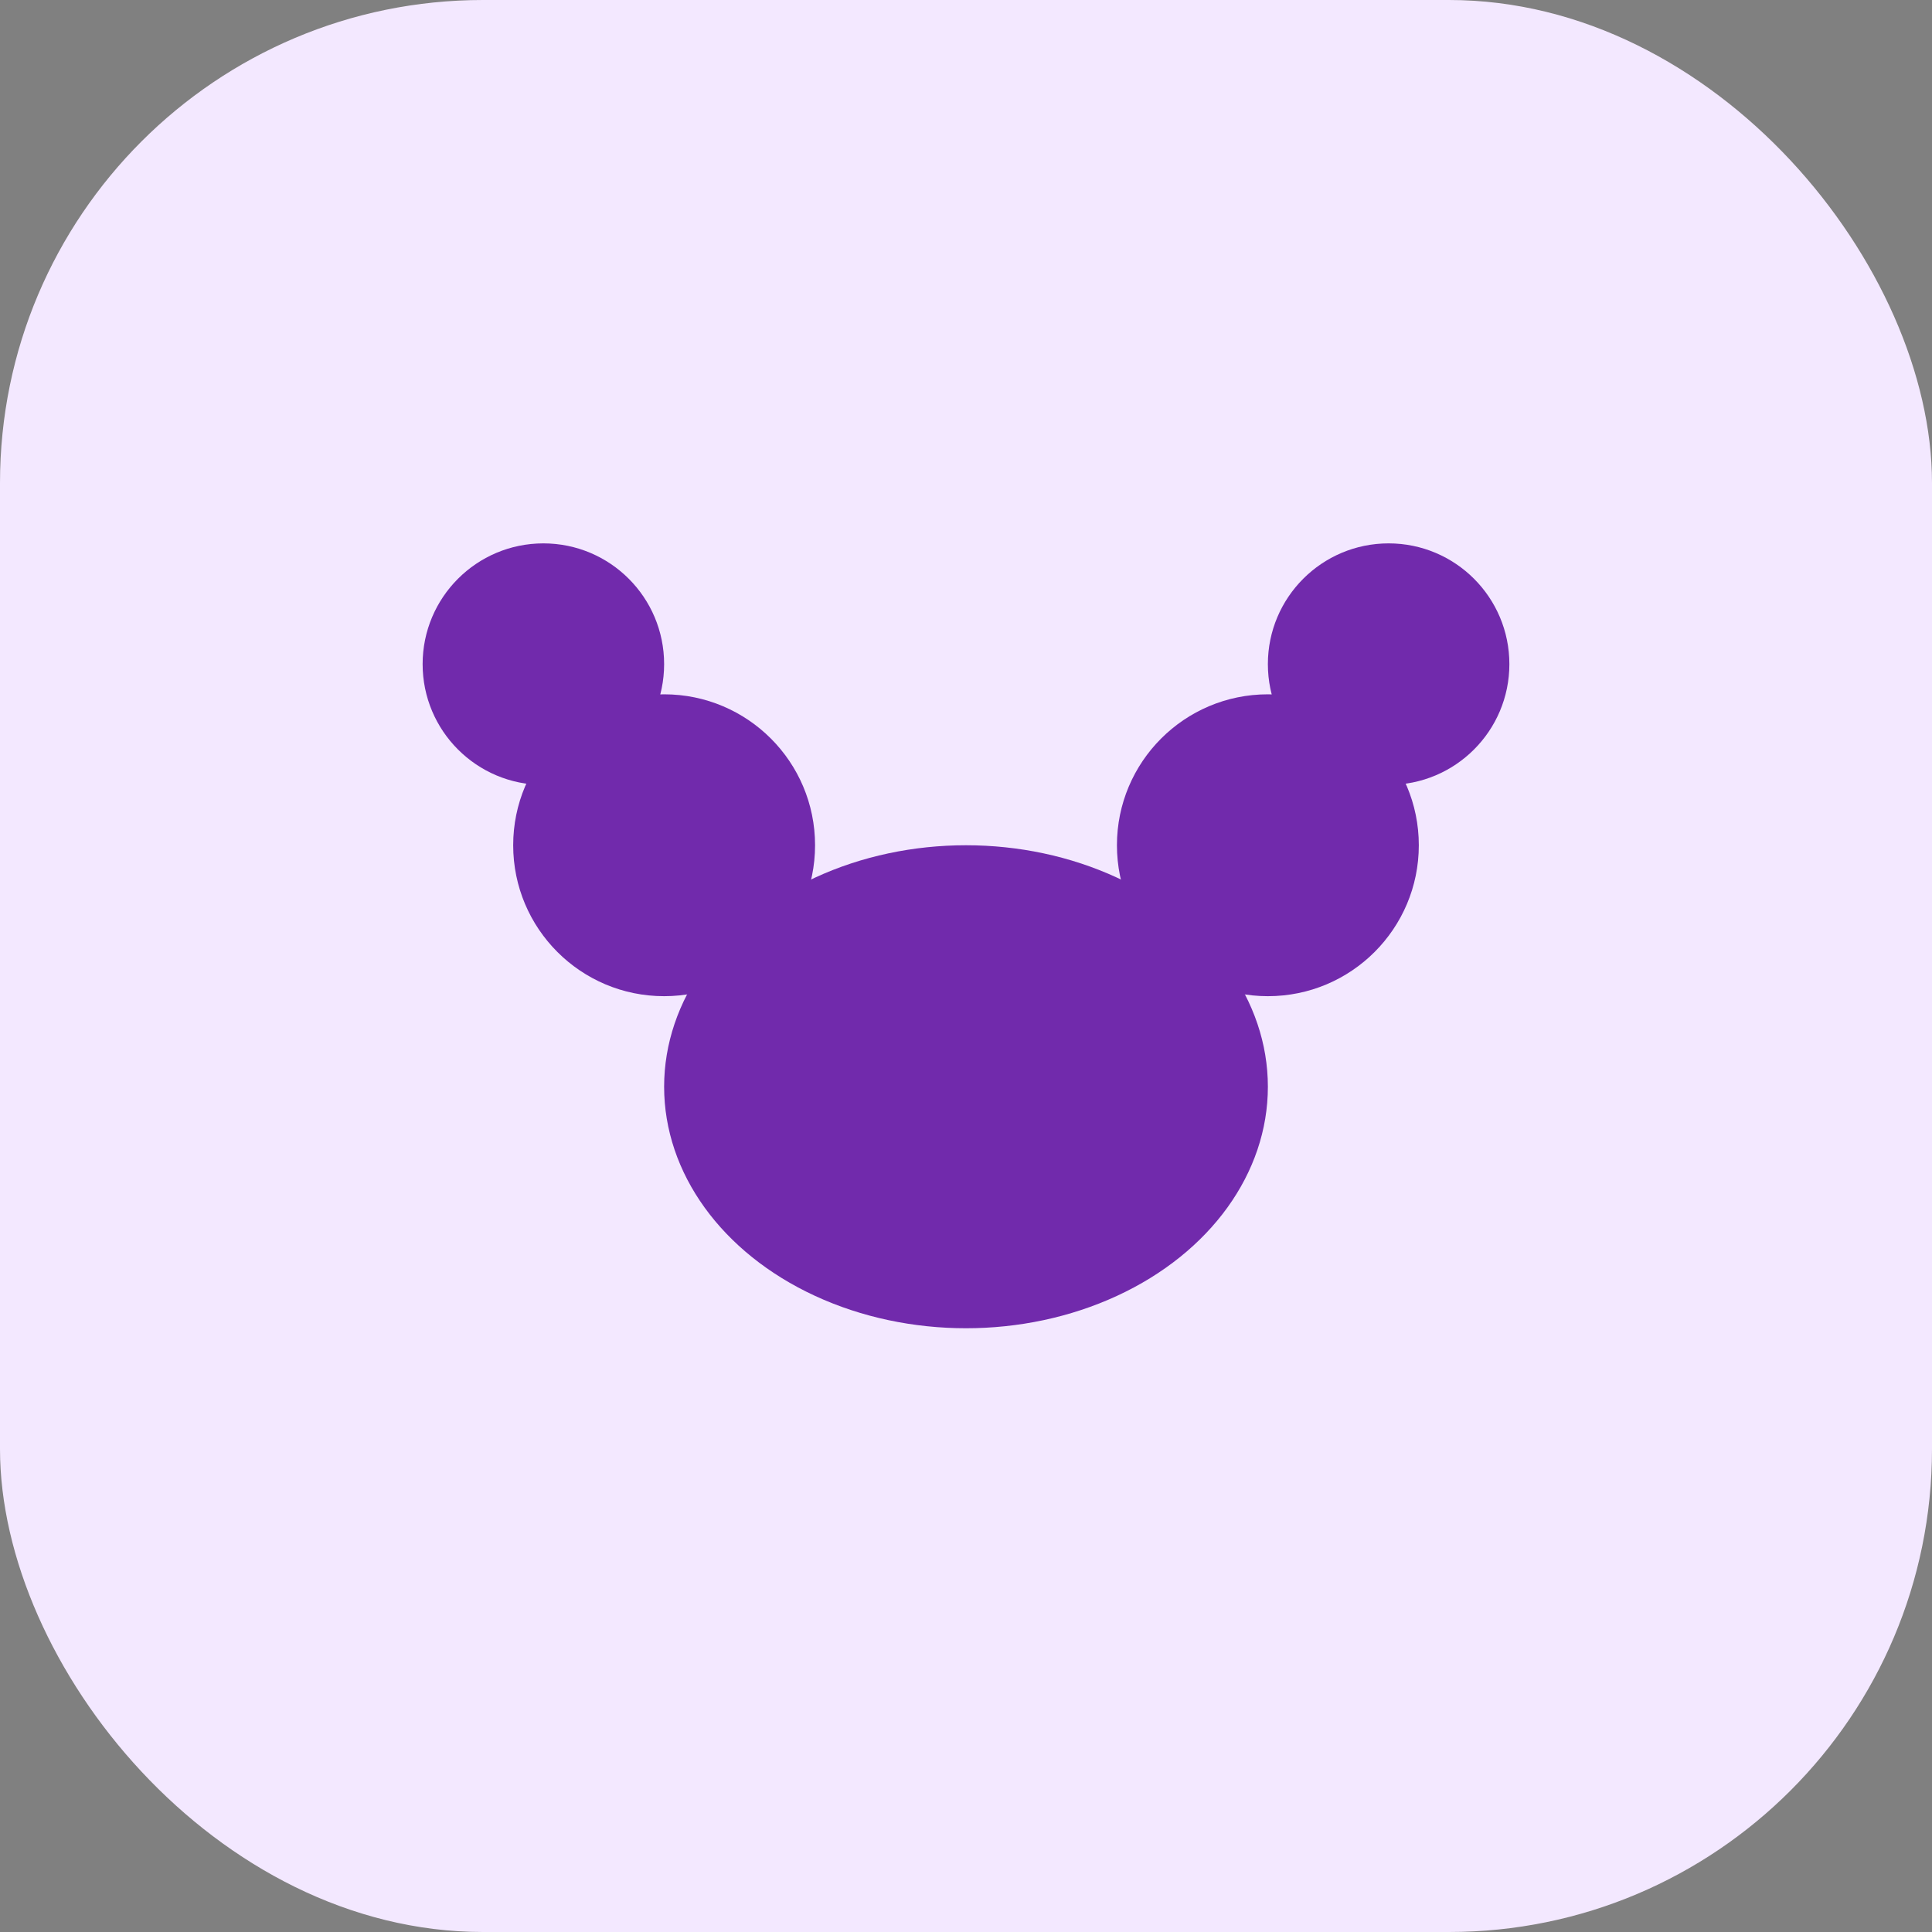 <svg xmlns="http://www.w3.org/2000/svg" viewBox="0 0 32 32">
  <rect x="0" y="0" width="32" height="32" fill="#808080" stroke="none"/>
  <defs>
    <linearGradient id="gradient" x1="0%" y1="0%" x2="100%" y2="100%">
      <stop offset="0%" style="stop-color:#a855f7;stop-opacity:1" />
      <stop offset="100%" style="stop-color:#d946ef;stop-opacity:1" />
    </linearGradient>
  </defs>
  <rect width="32" height="32" rx="8" fill="#f3e8ff"/>
  <g fill="#6b21a8" opacity="0.95">
    <!-- Paw pad -->
    <ellipse cx="16" cy="18" rx="5" ry="4"/>
    <!-- Toe pads -->
    <circle cx="11" cy="14" r="2.5"/>
    <circle cx="21" cy="14" r="2.5"/>
    <circle cx="9" cy="11" r="2"/>
    <circle cx="23" cy="11" r="2"/>
  </g>
</svg>
